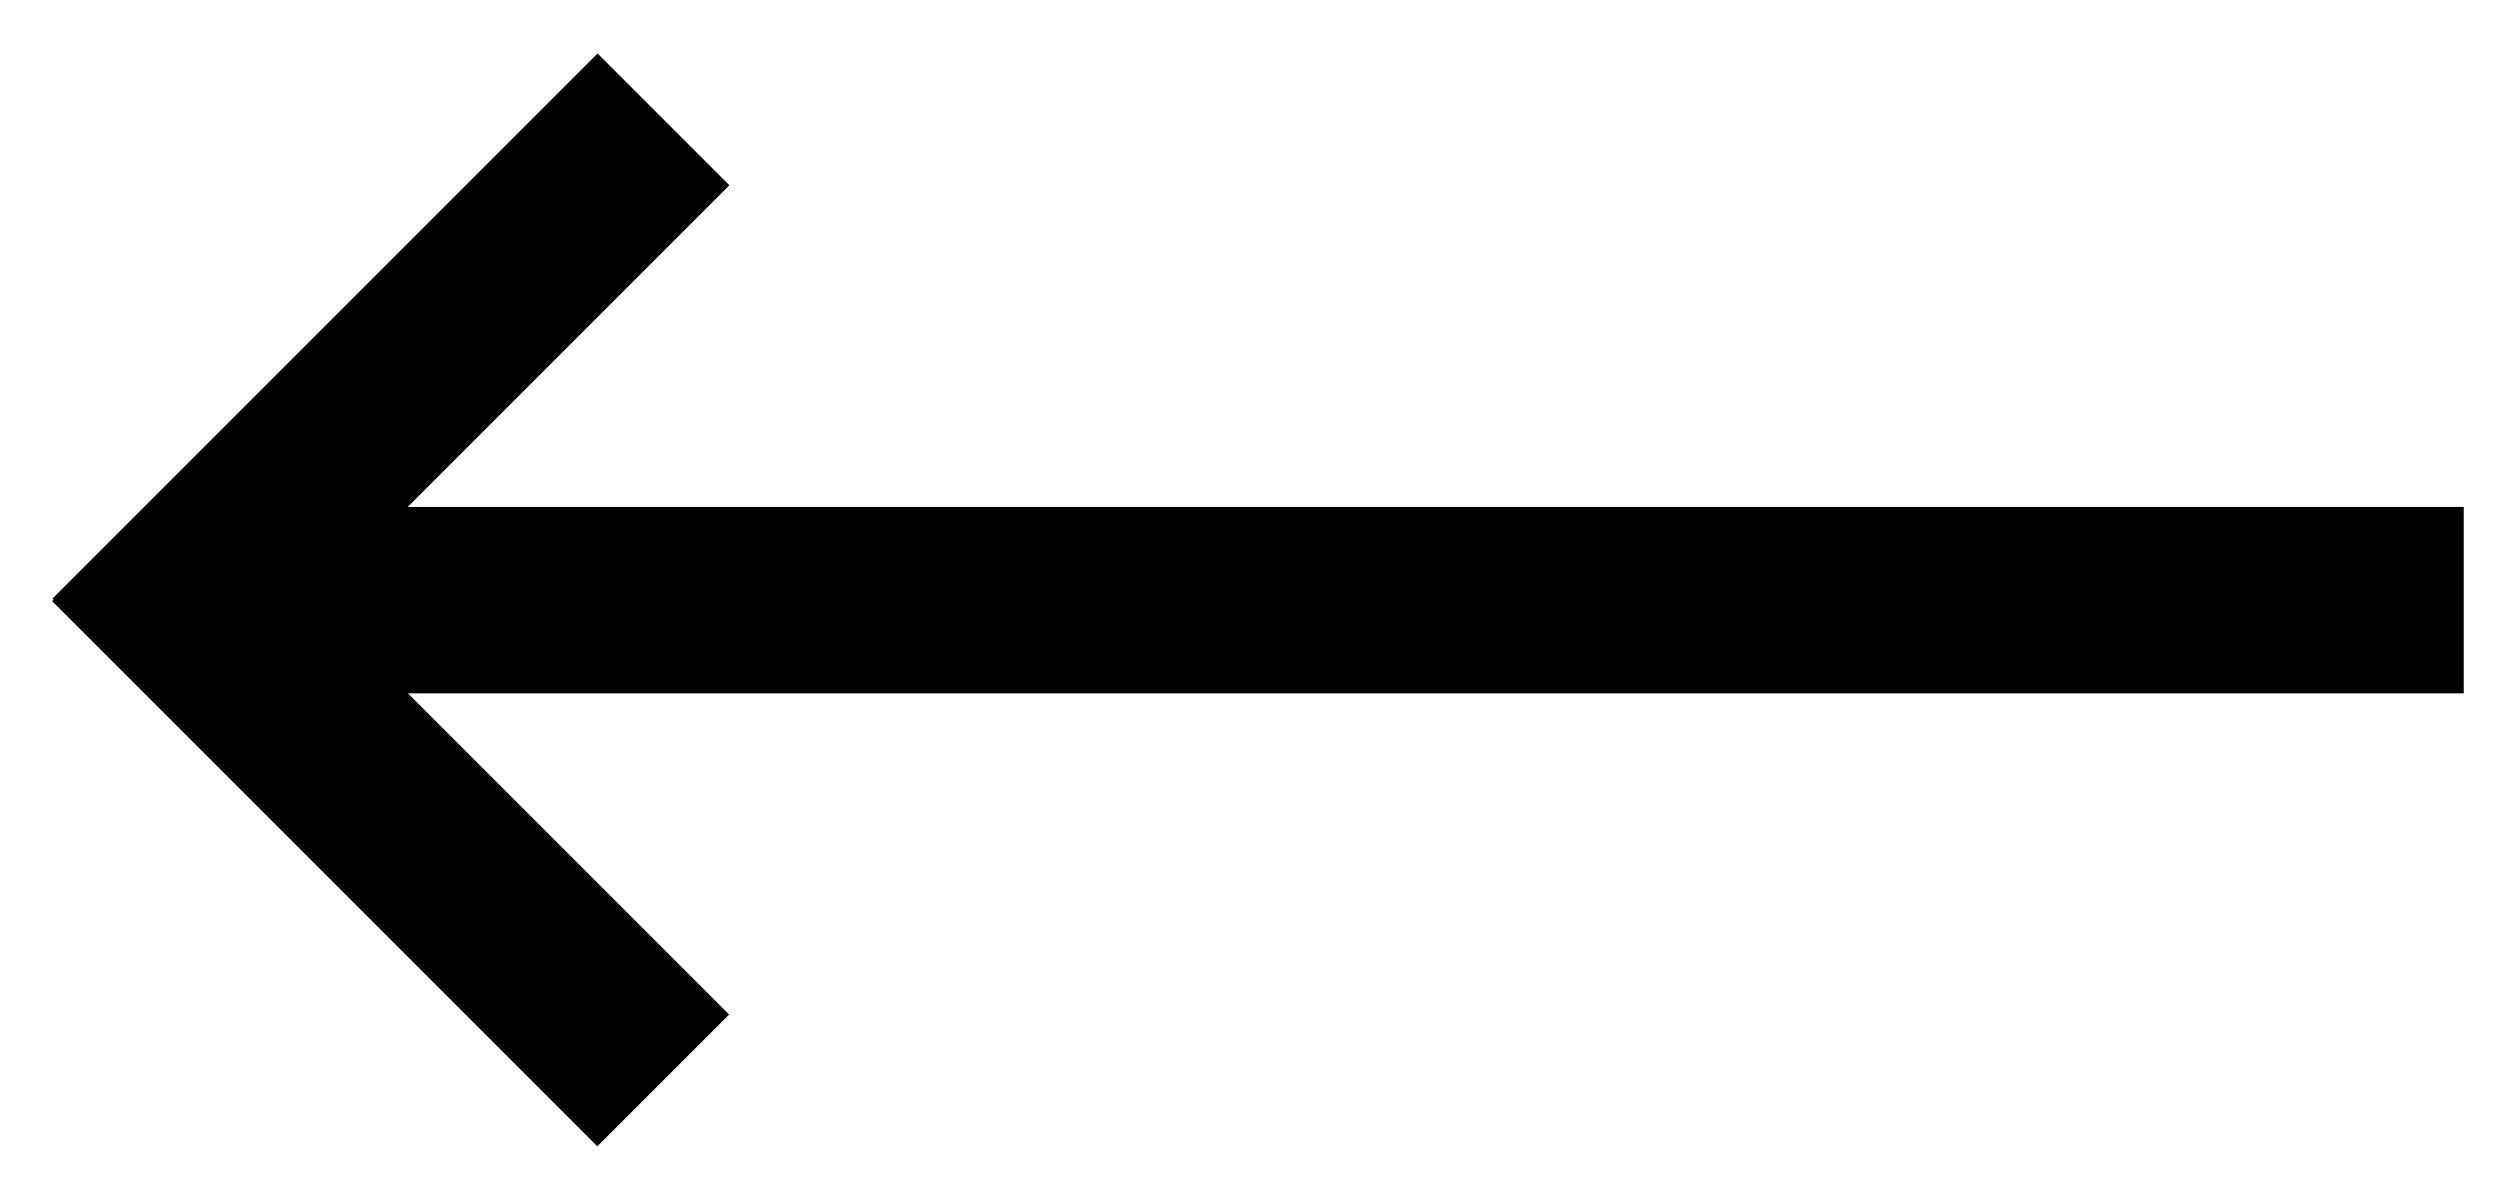 <svg id="arrow" data-name="Layer 1" xmlns="http://www.w3.org/2000/svg" width="34.47" height="16.42" viewBox="0 0 34.47 16.42">
  <title>arrow</title>
  <rect x="2.83" y="6.99" width="31.14" height="2.57"/>
  <rect x="0.07" y="4.12" width="10.63" height="2.57" transform="translate(-2.24 5.39) rotate(-45)"/>
  <rect x="0.07" y="9.85" width="10.63" height="2.57" transform="translate(1.32 22.82) rotate(-135)"/>
</svg>
